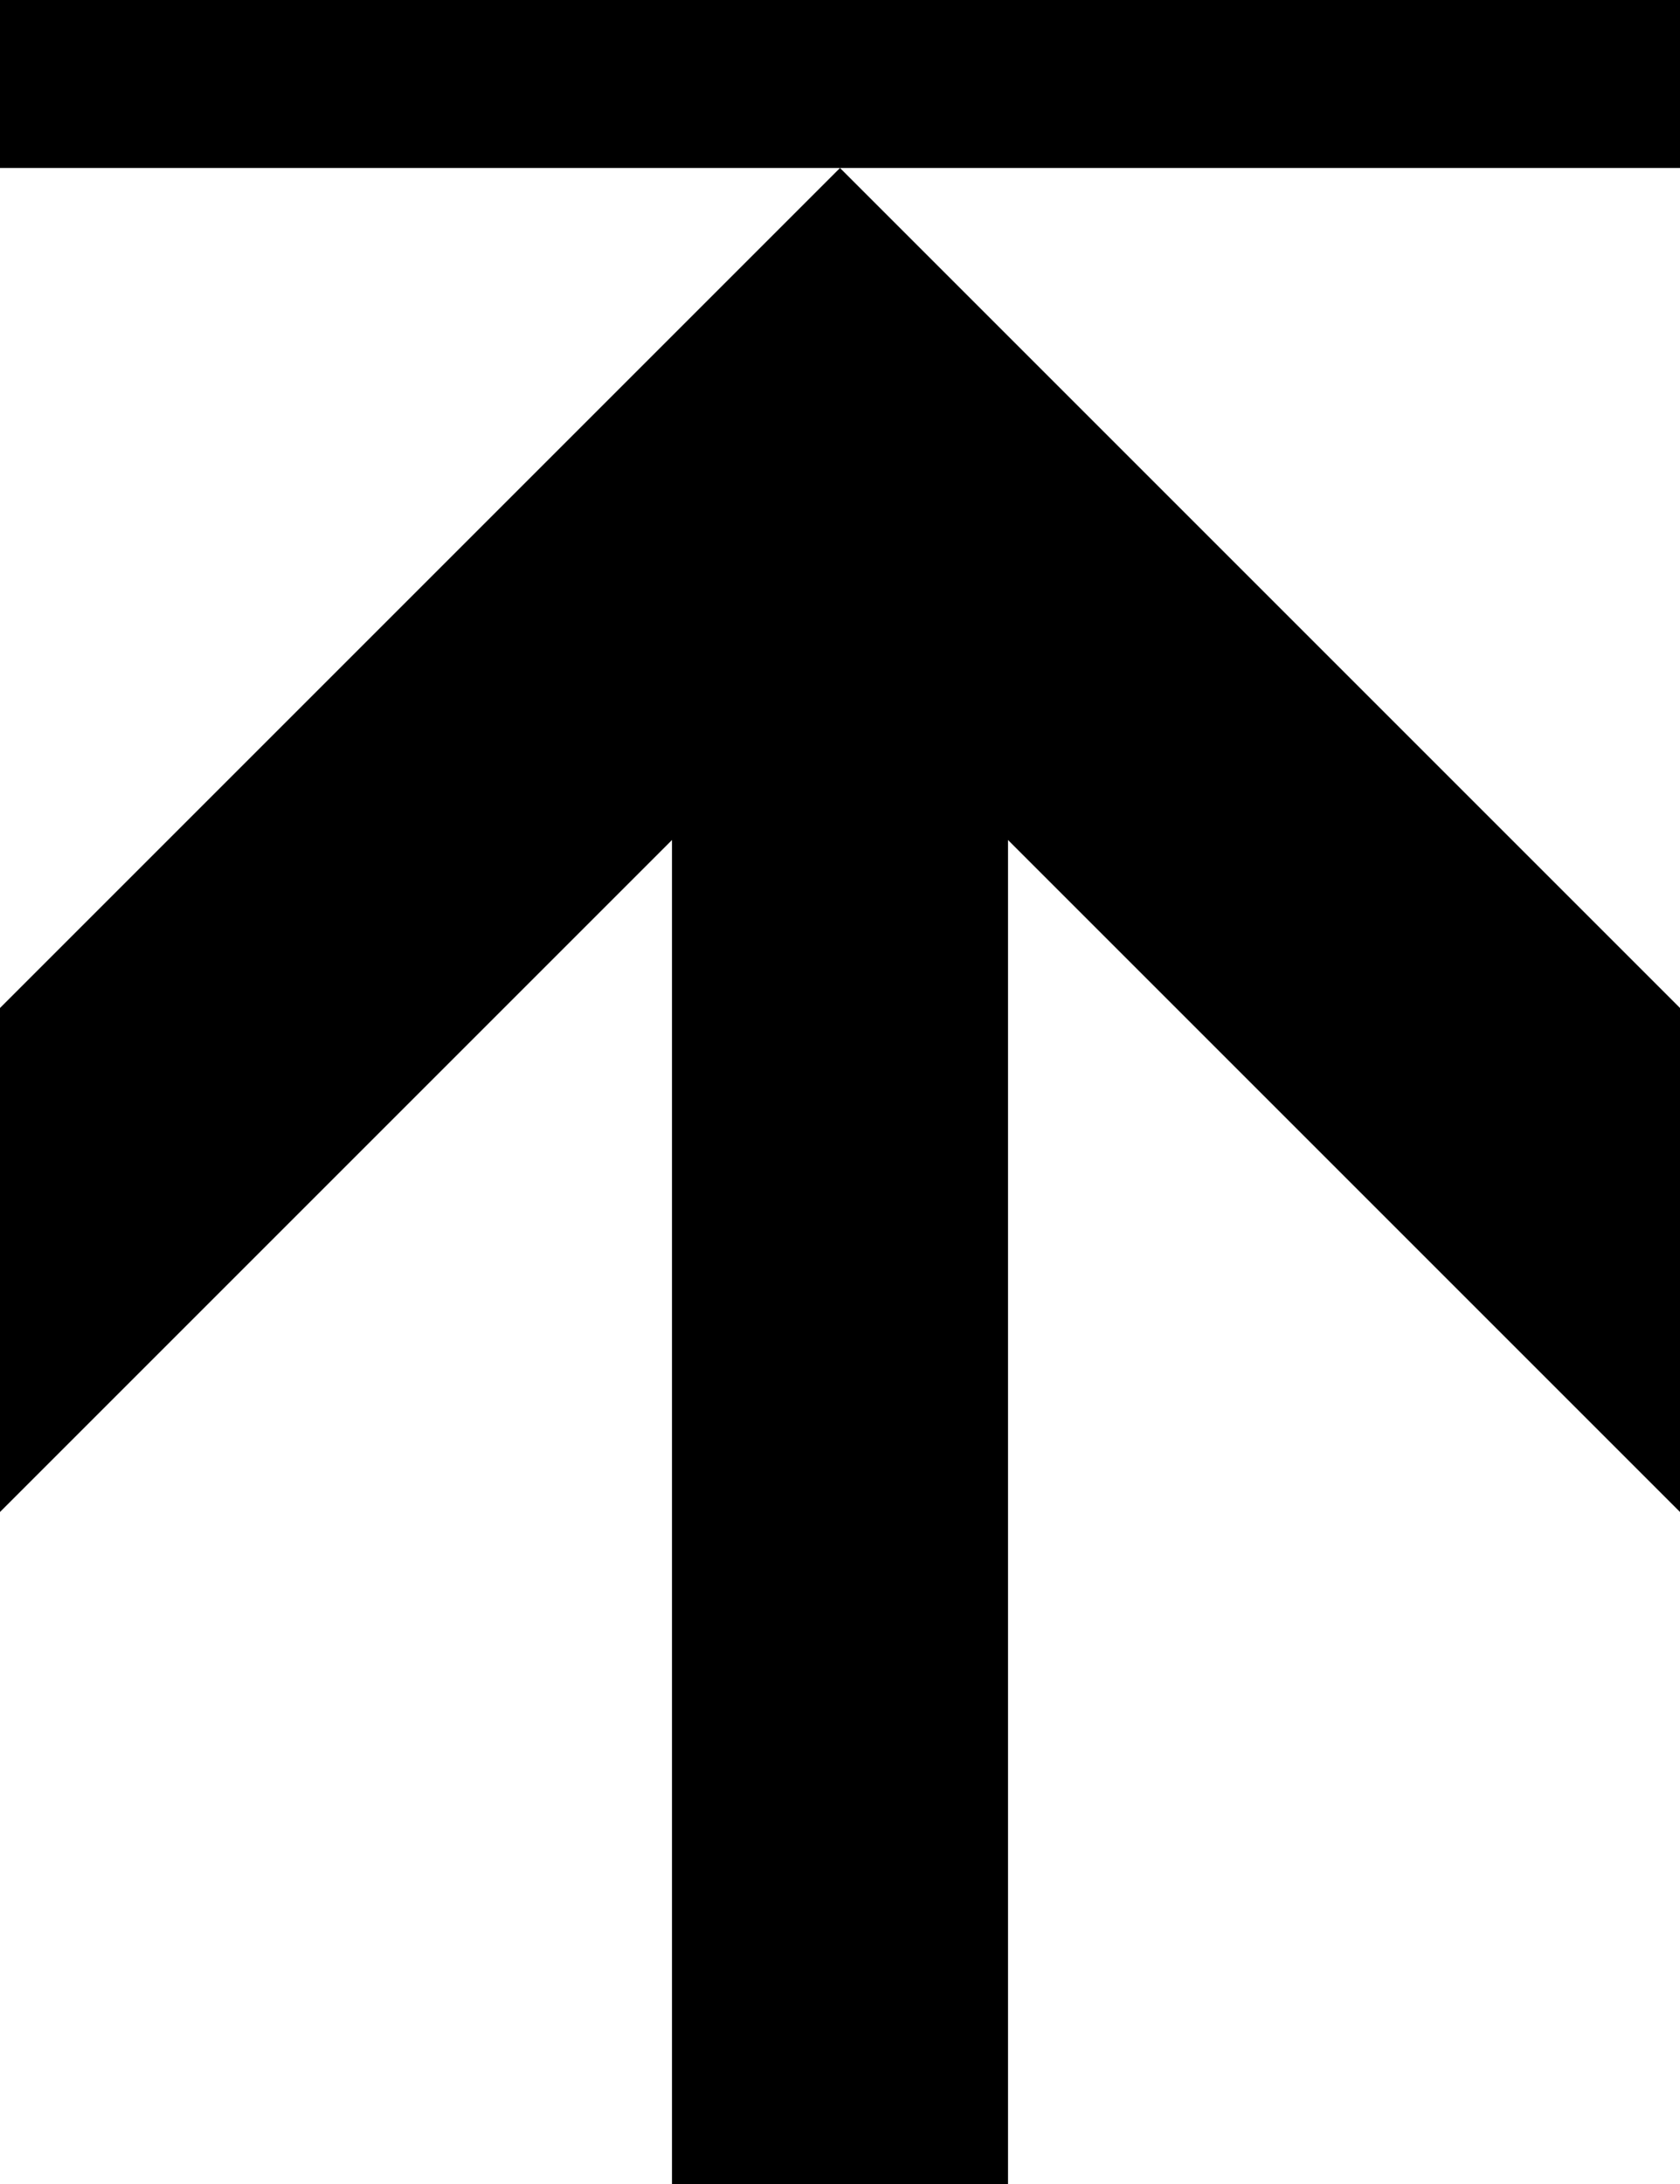 <?xml version="1.0" encoding="UTF-8" standalone="no"?>
<svg
   xmlns:dc="http://purl.org/dc/elements/1.1/"
   xmlns:cc="http://creativecommons.org/ns#"
   xmlns:rdf="http://www.w3.org/1999/02/22-rdf-syntax-ns#"
   xmlns:svg="http://www.w3.org/2000/svg"
   xmlns="http://www.w3.org/2000/svg"
   xmlns:sodipodi="http://sodipodi.sourceforge.net/DTD/sodipodi-0.dtd"
   xmlns:inkscape="http://www.inkscape.org/namespaces/inkscape"
   version="1.0"
   width="500"
   height="650"
   viewBox="-500 -600 1000 1300"
   id="svg4012"
   inkscape:version="0.48.4 r9939"
   sodipodi:docname="Aiga_uparrow.svg">
  <defs
     id="defs4018" />
  <sodipodi:namedview
     pagecolor="#ffffff"
     bordercolor="#666666"
     borderopacity="1"
     objecttolerance="10"
     gridtolerance="10"
     guidetolerance="10"
     inkscape:pageopacity="0"
     inkscape:pageshadow="2"
     inkscape:window-width="1920"
     inkscape:window-height="1147"
     id="namedview4016"
     showgrid="false"
     fit-margin-top="0"
     fit-margin-left="0"
     fit-margin-right="0"
     fit-margin-bottom="0"
     inkscape:zoom="1.1125147"
     inkscape:cx="105.61247"
     inkscape:cy="379.34813"
     inkscape:window-x="0"
     inkscape:window-y="31"
     inkscape:window-maximized="1"
     inkscape:current-layer="svg4012" />
  <path
     style="fill:#000000;stroke:none"
     d="m 100,700 0,-800 400,400 0,-300 -500,-500 500,0 0,-100 -1000,0 0,100 500,0 -500,500 0,300 400,-400 0,800 z"
     id="polygon4014"
     inkscape:connector-curvature="0"
     sodipodi:nodetypes="ccccccccccccccc" />
  <!-- arrow up -->
</svg>
